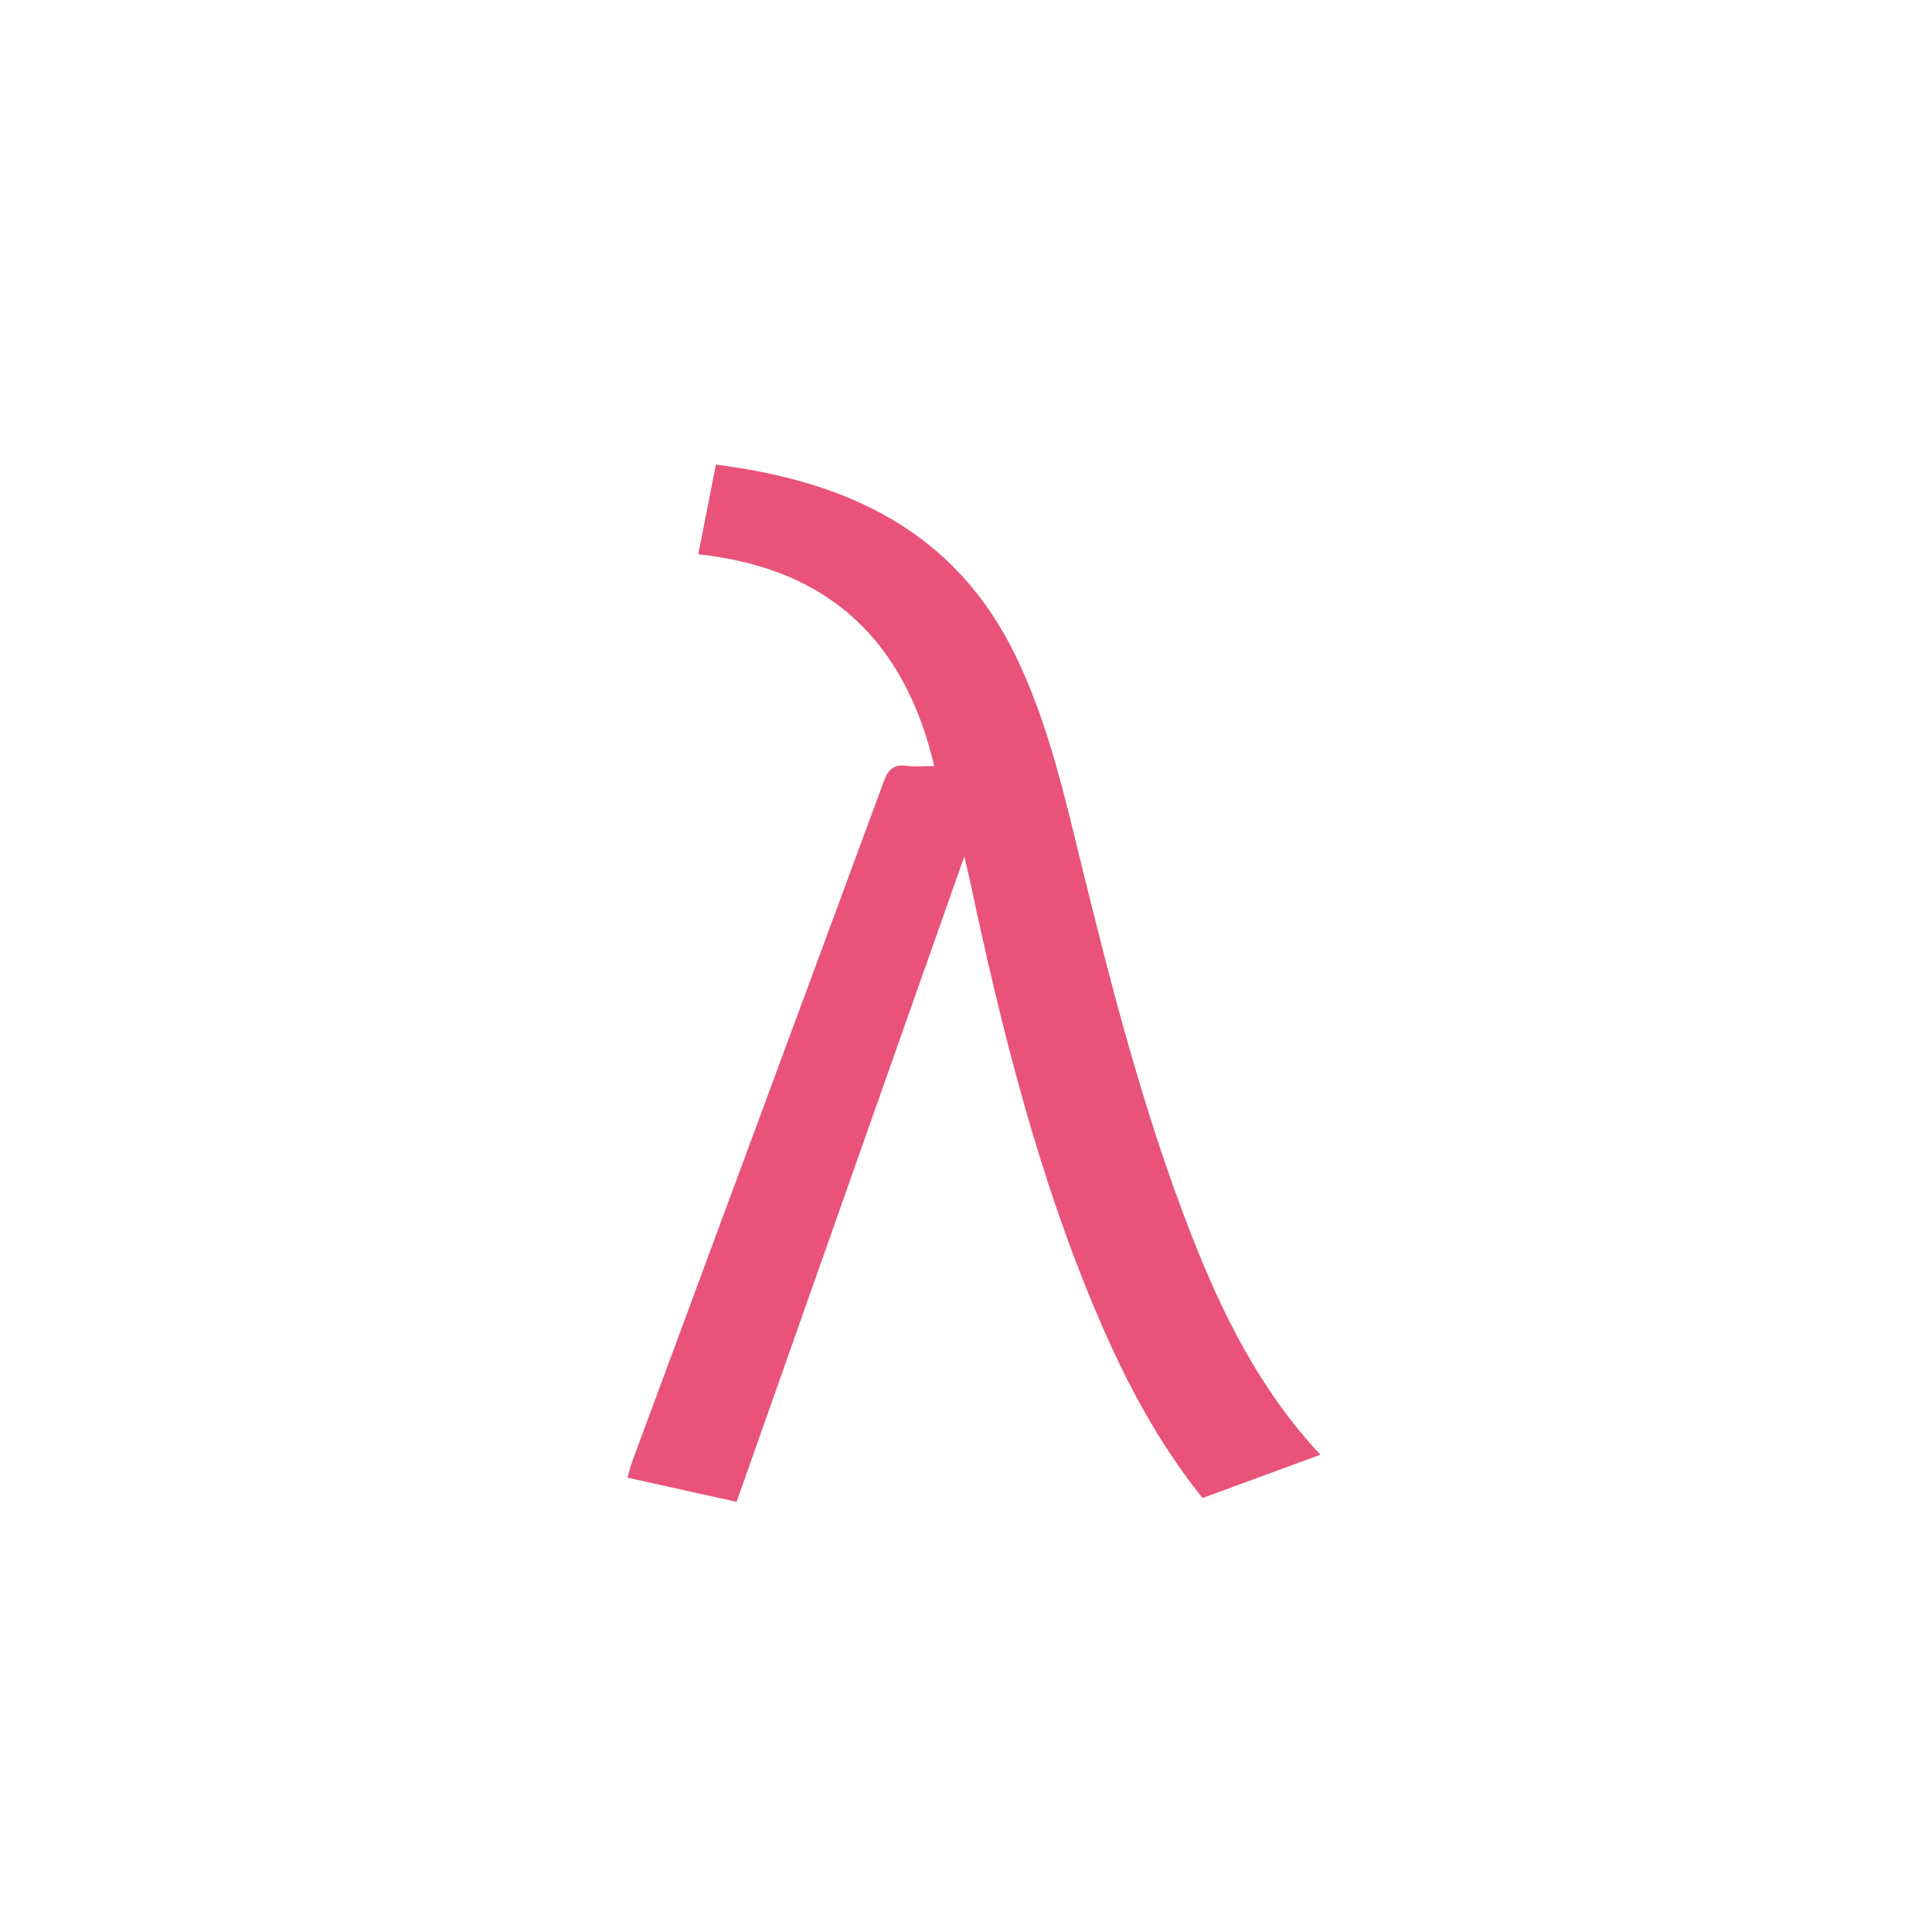 <?xml version="1.0" encoding="utf-8"?>
<!--Generator: Adobe Illustrator 16.0.0, SVG Export Plug-In . SVG Version: 6.00 Build 0)-->
<!DOCTYPE svg PUBLIC "-//W3C//DTD SVG 1.1//EN" "http://www.w3.org/Graphics/SVG/1.1/DTD/svg11.dtd">
<svg xmlns="http://www.w3.org/2000/svg" xmlns:xlink="http://www.w3.org/1999/xlink" id="Layer_1" width="64px" height="64px" x="0px" y="0px" enable-background="new 0 0 64 64" version="1.1" viewBox="0 0 64 64" xml:space="preserve">
  <g>
    <path fill="#E95378" fill-rule="evenodd" d="M43.739,48.188c-1.352,0.497-2.616,0.963-3.903,1.437
		c-1.474-1.837-2.549-3.872-3.458-6.001c-1.986-4.651-3.201-9.531-4.249-14.458c-0.043-0.202-0.093-0.403-0.184-0.796
		c-2.55,7.227-5.041,14.284-7.544,21.381c-1.213-0.27-2.385-0.529-3.614-0.802c0.057-0.196,0.095-0.369,0.156-0.534
		c2.778-7.507,5.561-15.011,8.33-22.521c0.144-0.391,0.322-0.586,0.758-0.525c0.285,0.04,0.58,0.007,0.917,0.007
		c-0.98-4.161-3.507-6.557-7.817-7.014c0.203-1.031,0.391-1.981,0.585-2.971c4.333,0.548,7.906,2.183,9.917,6.312
		c1.104,2.267,1.639,4.704,2.236,7.126c1.006,4.079,2.06,8.144,3.592,12.065C40.489,43.523,41.724,46.032,43.739,48.188z" clip-rule="evenodd"/>
  </g>
</svg>
